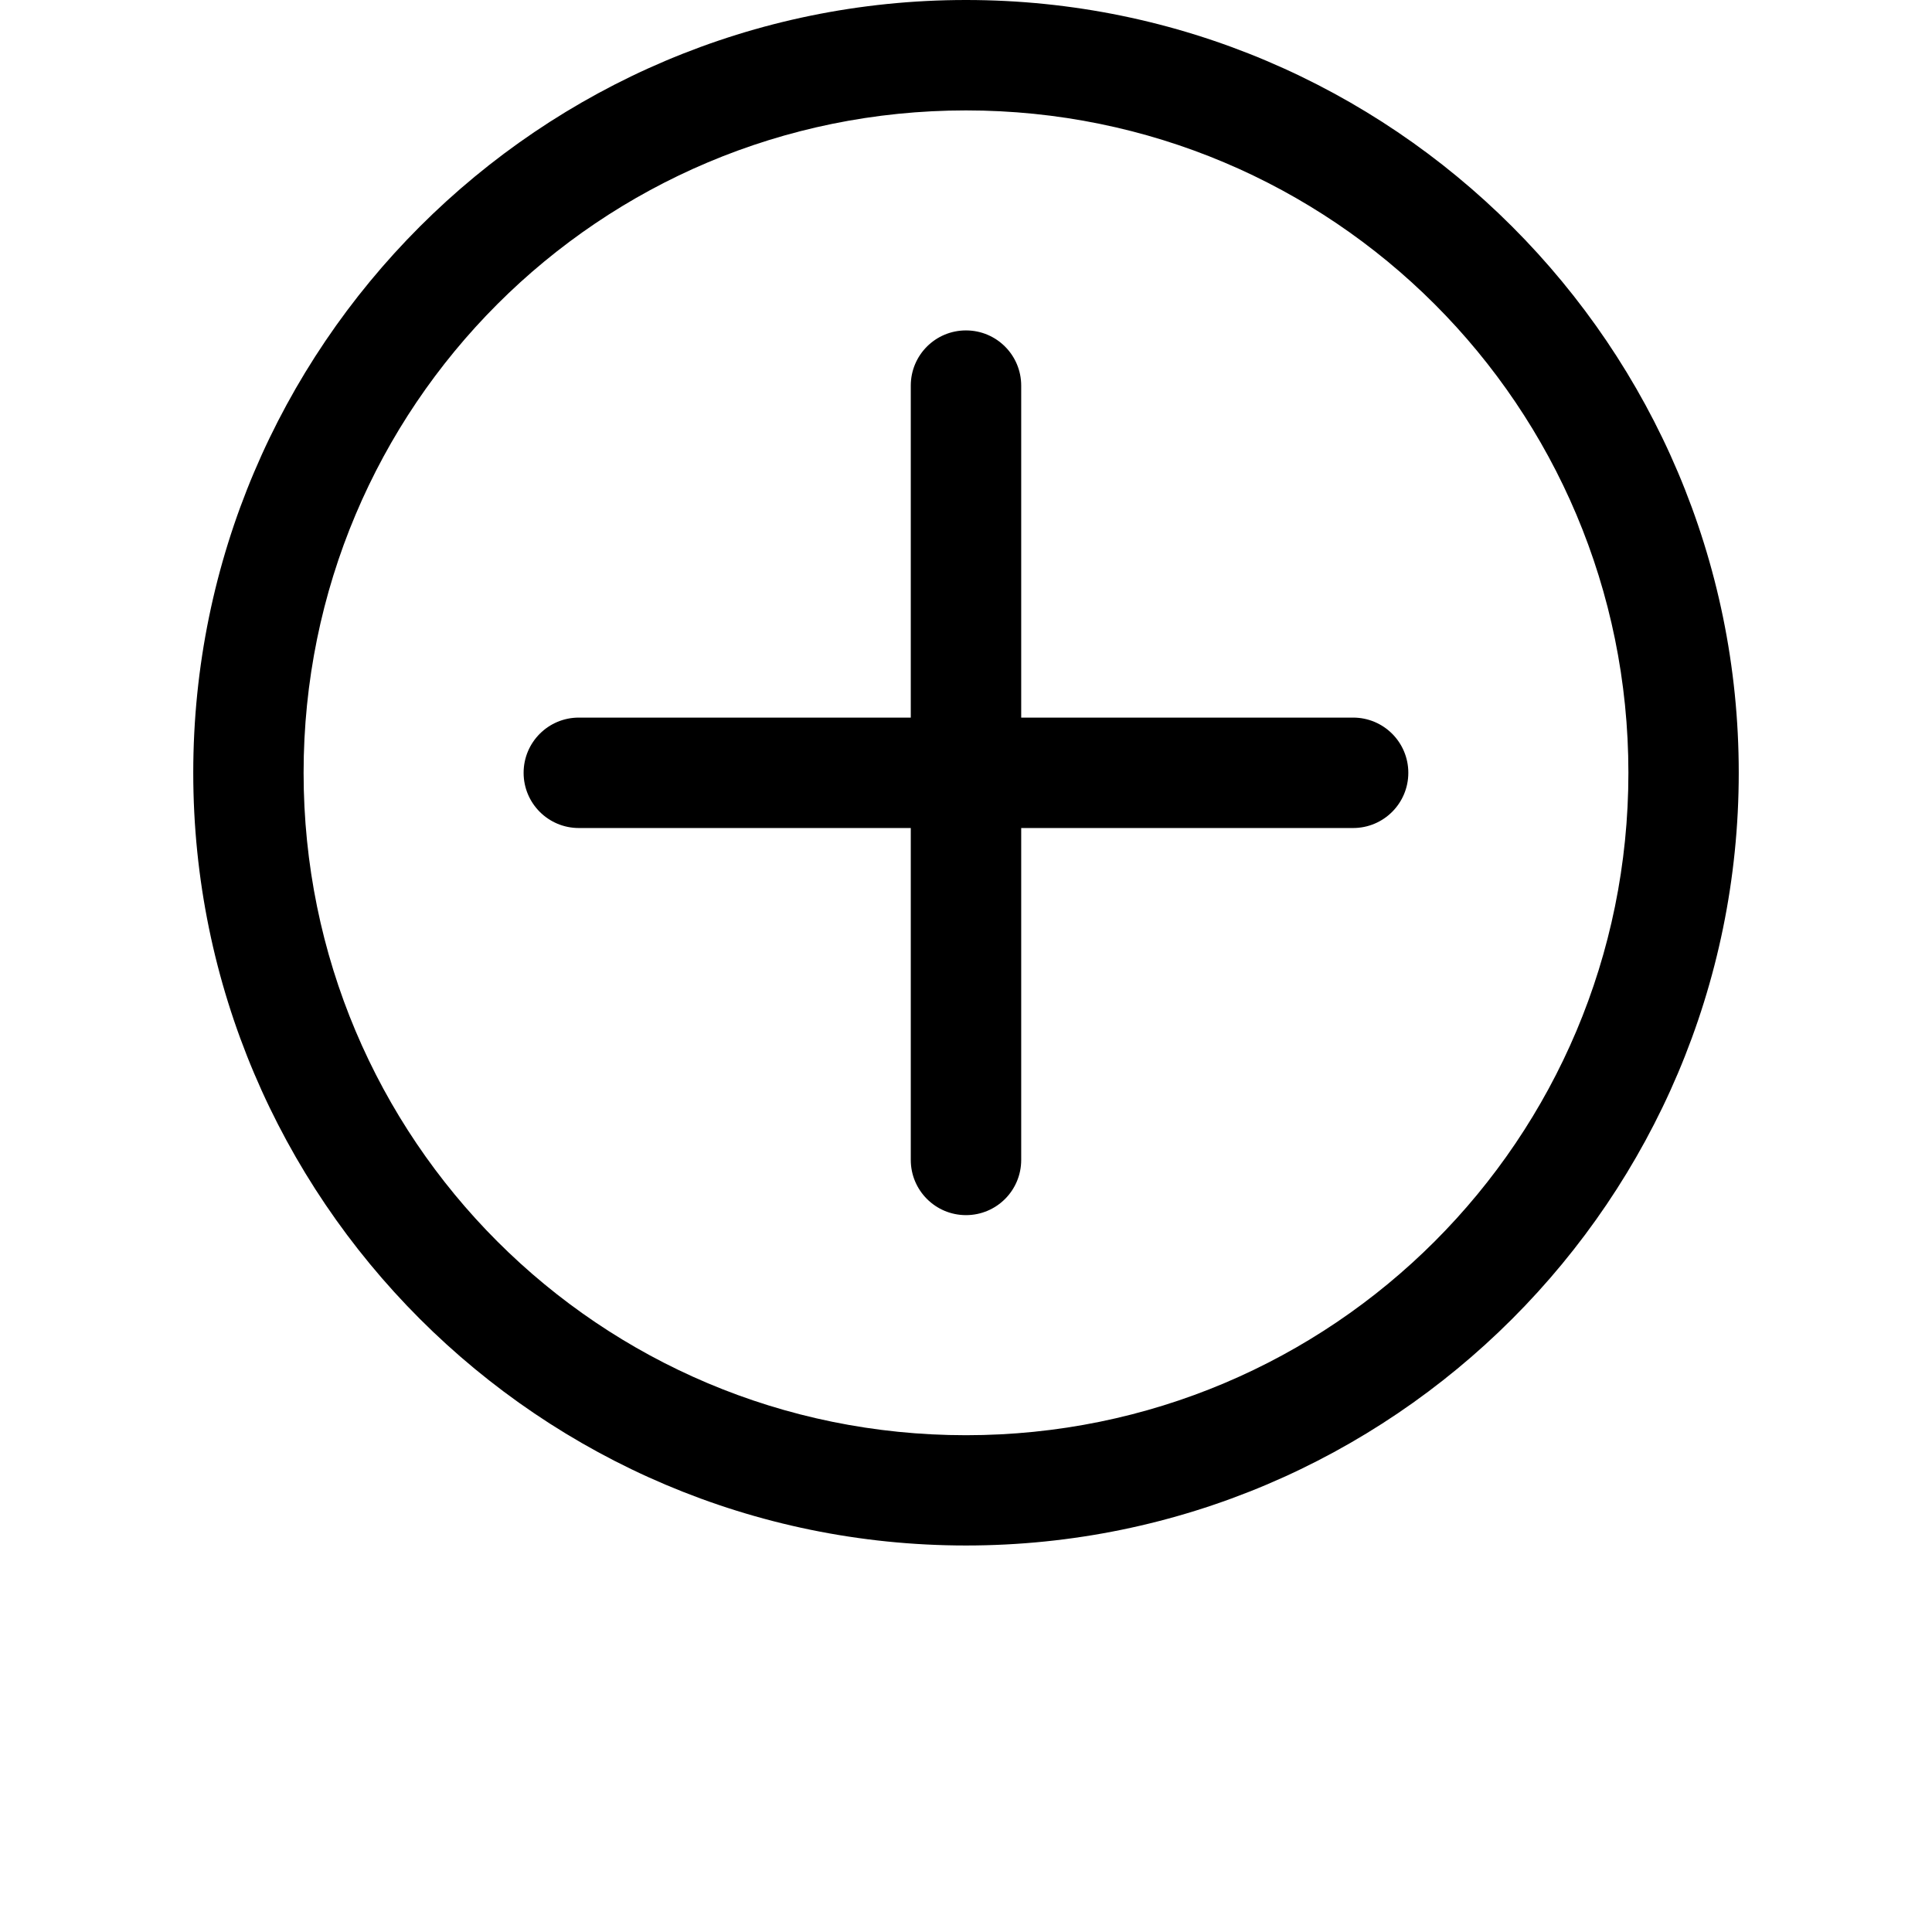 <?xml version="1.0" encoding="UTF-8"?>
<svg width="700pt" height="700pt" version="1.1" viewBox="0 0 700 700" xmlns="http://www.w3.org/2000/svg">
 <g>
  <path d="m210 260h-0.281c-11.043 0-20.004 8.941-20.004 20.004 0 11.059 8.941 20.004 20.004 20.004h0.297 279.96 0.281c11.043 0 20.004-8.941 20.004-20.004 0-11.059-8.941-20.004-20.004-20.004h-0.297z"/>
  <path d="m370 140v-0.281c0-11.043-8.941-20.004-20.004-20.004-11.059 0-20.004 8.941-20.004 20.004v0.297-0.016 279.98 0.281c0 11.043 8.941 20.004 20.004 20.004 11.059 0 20.004-8.941 20.004-20.004v-0.297 0.016z"/>
  <path d="m350 0c-154.4 0-279.98 125.6-279.98 279.98s125.6 279.98 279.98 279.98c154.4 0 279.98-125.6 279.98-279.98s-125.6-279.98-279.98-279.98zm0 40.004c132.79 0 240 107.22 240 240s-107.2 240-240 240c-132.79 0-240-107.2-240-240 0-132.79 107.2-240 240-240z"/>
 </g>
</svg>
